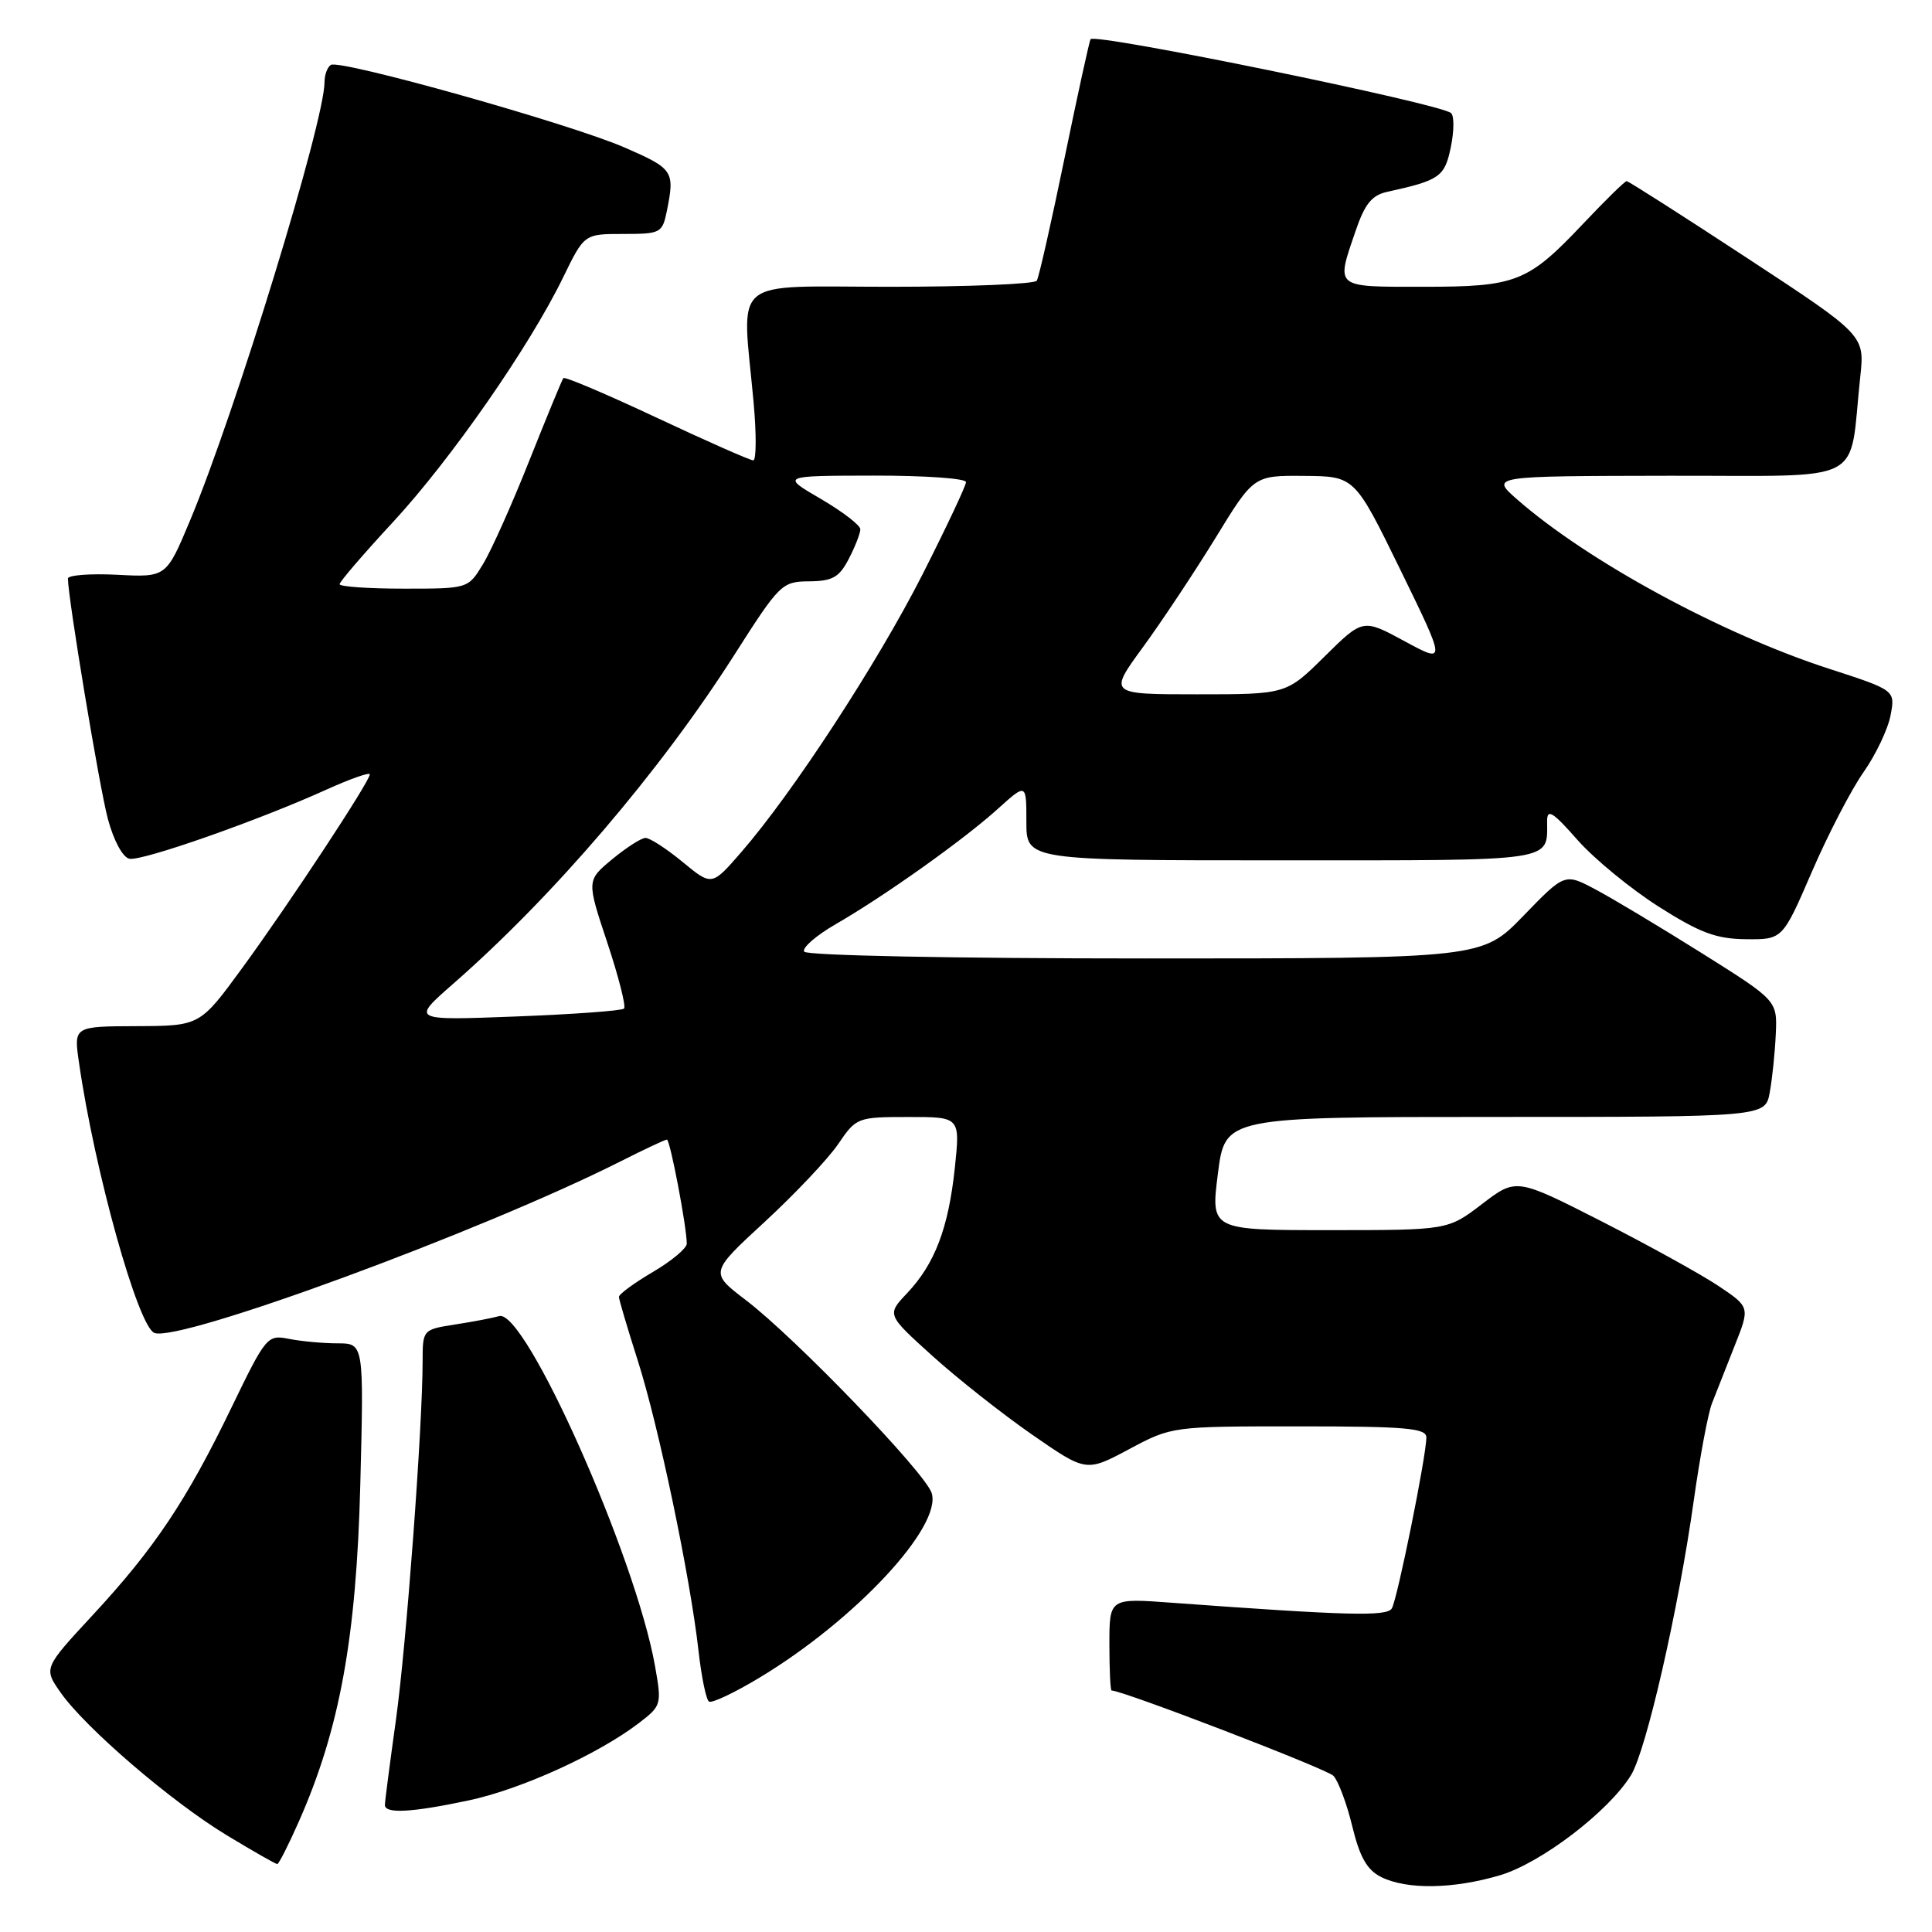 <?xml version="1.0" encoding="UTF-8" standalone="no"?>
<!DOCTYPE svg PUBLIC "-//W3C//DTD SVG 1.1//EN" "http://www.w3.org/Graphics/SVG/1.1/DTD/svg11.dtd" >
<svg xmlns="http://www.w3.org/2000/svg" xmlns:xlink="http://www.w3.org/1999/xlink" version="1.1" viewBox="0 0 256 256">
 <g >
 <path fill="currentColor"
d=" M 198.76 248.48 C 204.20 246.86 213.14 240.04 216.11 235.23 C 218.13 231.97 222.41 213.25 224.44 198.78 C 225.24 193.08 226.32 187.31 226.84 185.96 C 227.37 184.60 228.72 181.18 229.84 178.35 C 231.89 173.20 231.89 173.20 227.70 170.39 C 225.39 168.85 218.42 165.00 212.21 161.83 C 200.91 156.08 200.91 156.08 196.38 159.54 C 191.85 163.00 191.85 163.00 176.14 163.00 C 160.42 163.00 160.42 163.00 161.38 155.50 C 162.33 148.00 162.33 148.00 198.12 148.00 C 233.91 148.00 233.91 148.00 234.50 144.75 C 234.83 142.96 235.19 139.49 235.30 137.04 C 235.50 132.58 235.50 132.58 225.50 126.30 C 220.00 122.85 213.67 119.05 211.42 117.86 C 207.34 115.69 207.34 115.69 201.87 121.34 C 196.39 127.00 196.39 127.00 151.75 127.00 C 126.20 127.00 106.88 126.61 106.56 126.10 C 106.25 125.60 108.14 123.96 110.75 122.45 C 117.21 118.73 127.70 111.27 132.25 107.15 C 136.00 103.77 136.00 103.77 136.00 108.88 C 136.00 114.00 136.00 114.00 169.89 114.00 C 206.52 114.00 205.00 114.23 205.00 108.78 C 205.00 107.11 205.77 107.59 209.01 111.28 C 211.22 113.79 216.06 117.76 219.76 120.12 C 225.25 123.61 227.40 124.41 231.35 124.45 C 236.20 124.50 236.20 124.50 240.09 115.50 C 242.23 110.55 245.31 104.61 246.94 102.30 C 248.56 99.99 250.17 96.60 250.51 94.78 C 251.14 91.46 251.14 91.46 242.32 88.60 C 228.08 83.98 210.32 74.33 201.00 66.15 C 197.50 63.08 197.50 63.08 221.16 63.04 C 247.80 62.99 244.93 64.48 246.49 49.96 C 247.09 44.42 247.09 44.42 231.53 34.21 C 222.97 28.59 215.77 24.00 215.54 24.00 C 215.30 24.00 212.73 26.52 209.82 29.60 C 202.42 37.42 200.95 38.00 188.55 38.00 C 176.75 38.00 177.02 38.22 179.60 30.67 C 180.84 27.01 181.77 25.86 183.85 25.41 C 190.78 23.89 191.43 23.43 192.24 19.50 C 192.68 17.38 192.70 15.34 192.27 14.98 C 190.82 13.72 145.24 4.38 144.51 5.19 C 144.36 5.36 142.81 12.45 141.06 20.94 C 139.31 29.43 137.66 36.75 137.38 37.19 C 137.11 37.64 128.36 38.00 117.94 38.00 C 96.42 38.00 98.31 36.41 99.85 53.25 C 100.24 57.51 100.22 61.00 99.81 61.00 C 99.40 61.00 93.64 58.46 87.02 55.35 C 80.39 52.24 74.83 49.87 74.65 50.10 C 74.47 50.32 72.45 55.23 70.15 61.00 C 67.86 66.78 65.09 72.97 64.00 74.75 C 62.03 78.00 62.03 78.00 53.51 78.00 C 48.83 78.00 45.00 77.73 45.00 77.41 C 45.00 77.08 48.19 73.37 52.09 69.16 C 59.77 60.85 70.16 45.92 74.62 36.75 C 77.42 31.00 77.42 31.00 82.58 31.00 C 87.57 31.00 87.77 30.89 88.38 27.87 C 89.42 22.66 89.21 22.35 82.75 19.54 C 75.51 16.39 45.07 7.84 43.84 8.60 C 43.38 8.89 43.00 9.92 43.00 10.89 C 43.00 16.11 31.16 54.71 25.17 69.00 C 22.03 76.50 22.03 76.50 15.51 76.16 C 11.93 75.98 9.00 76.21 9.00 76.66 C 9.02 79.32 13.17 104.30 14.29 108.50 C 15.07 111.41 16.27 113.62 17.16 113.79 C 18.84 114.12 34.28 108.70 43.25 104.63 C 46.41 103.20 49.00 102.29 49.00 102.61 C 49.00 103.53 38.34 119.72 32.13 128.22 C 26.50 135.93 26.50 135.93 18.14 135.97 C 9.77 136.00 9.77 136.00 10.46 140.75 C 12.51 155.08 18.29 175.79 20.46 176.62 C 23.79 177.90 63.88 163.14 82.22 153.89 C 85.37 152.30 88.13 151.00 88.37 151.00 C 88.79 151.00 91.00 162.59 91.00 164.79 C 91.00 165.41 88.97 167.10 86.50 168.55 C 84.03 170.00 82.01 171.48 82.01 171.85 C 82.02 172.21 83.15 176.02 84.52 180.32 C 87.27 188.93 91.46 208.96 92.56 218.77 C 92.95 222.22 93.57 225.24 93.95 225.47 C 94.34 225.71 97.31 224.30 100.57 222.34 C 113.25 214.73 124.86 202.29 123.45 197.83 C 122.59 195.13 105.41 177.29 98.84 172.28 C 94.04 168.62 94.04 168.62 101.32 161.91 C 105.33 158.21 109.71 153.58 111.06 151.60 C 113.46 148.07 113.61 148.01 120.37 148.01 C 127.23 148.00 127.23 148.00 126.52 154.75 C 125.67 162.75 123.87 167.46 120.20 171.35 C 117.50 174.20 117.50 174.20 123.50 179.62 C 126.80 182.61 132.74 187.30 136.71 190.06 C 143.92 195.06 143.92 195.06 149.60 192.03 C 155.28 189.00 155.29 189.00 172.14 189.00 C 186.28 189.00 189.00 189.24 189.00 190.46 C 189.00 192.91 185.15 211.94 184.42 213.13 C 183.75 214.21 178.64 214.08 155.25 212.37 C 147.00 211.76 147.00 211.76 147.00 217.88 C 147.00 221.25 147.13 224.00 147.29 224.00 C 148.78 224.00 175.78 234.38 176.68 235.30 C 177.32 235.96 178.45 238.96 179.18 241.98 C 180.17 246.07 181.13 247.77 183.00 248.71 C 186.38 250.41 192.56 250.32 198.76 248.48 Z  M 39.60 241.36 C 45.01 229.13 47.22 217.02 47.74 196.75 C 48.22 178.00 48.22 178.00 44.73 178.00 C 42.82 178.00 39.92 177.73 38.30 177.41 C 35.43 176.84 35.25 177.05 30.69 186.47 C 24.74 198.79 20.49 205.15 12.33 213.96 C 5.77 221.04 5.77 221.04 8.03 224.27 C 11.32 228.96 22.71 238.74 30.03 243.17 C 33.51 245.28 36.53 247.00 36.74 247.00 C 36.94 247.00 38.23 244.46 39.60 241.36 Z  M 62.12 238.56 C 68.99 237.11 79.22 232.46 84.61 228.35 C 87.66 226.02 87.70 225.87 86.79 220.74 C 84.21 206.23 69.60 173.42 66.15 174.39 C 65.24 174.65 62.59 175.15 60.25 175.51 C 56.04 176.17 56.00 176.21 56.00 180.34 C 55.99 189.19 53.84 217.99 52.46 227.92 C 51.66 233.66 51.00 238.72 51.00 239.17 C 51.00 240.36 54.55 240.17 62.12 238.56 Z  M 60.00 130.40 C 73.34 118.74 87.45 102.23 97.30 86.78 C 103.31 77.35 103.61 77.06 107.22 77.03 C 110.32 77.00 111.20 76.50 112.47 74.05 C 113.31 72.43 114.00 70.66 114.00 70.13 C 114.00 69.60 111.64 67.79 108.75 66.10 C 103.50 63.04 103.50 63.04 115.75 63.02 C 122.49 63.01 128.00 63.39 128.00 63.88 C 128.00 64.36 125.40 69.87 122.23 76.13 C 116.26 87.88 104.98 105.16 98.19 112.95 C 94.32 117.41 94.32 117.41 90.43 114.20 C 88.29 112.44 86.08 111.01 85.52 111.03 C 84.96 111.04 82.98 112.32 81.11 113.86 C 77.73 116.67 77.73 116.67 80.47 124.90 C 81.97 129.42 82.97 133.36 82.69 133.64 C 82.41 133.93 75.95 134.40 68.34 134.69 C 54.50 135.22 54.50 135.22 60.00 130.40 Z  M 151.45 85.75 C 153.96 82.31 158.29 75.79 161.08 71.25 C 166.13 63.00 166.13 63.00 172.82 63.06 C 179.50 63.11 179.50 63.11 185.57 75.53 C 191.63 87.95 191.63 87.95 186.11 84.96 C 180.59 81.97 180.59 81.97 175.51 86.99 C 170.44 92.00 170.44 92.00 158.66 92.00 C 146.88 92.00 146.88 92.00 151.45 85.75 Z "/>
</g>
</svg>